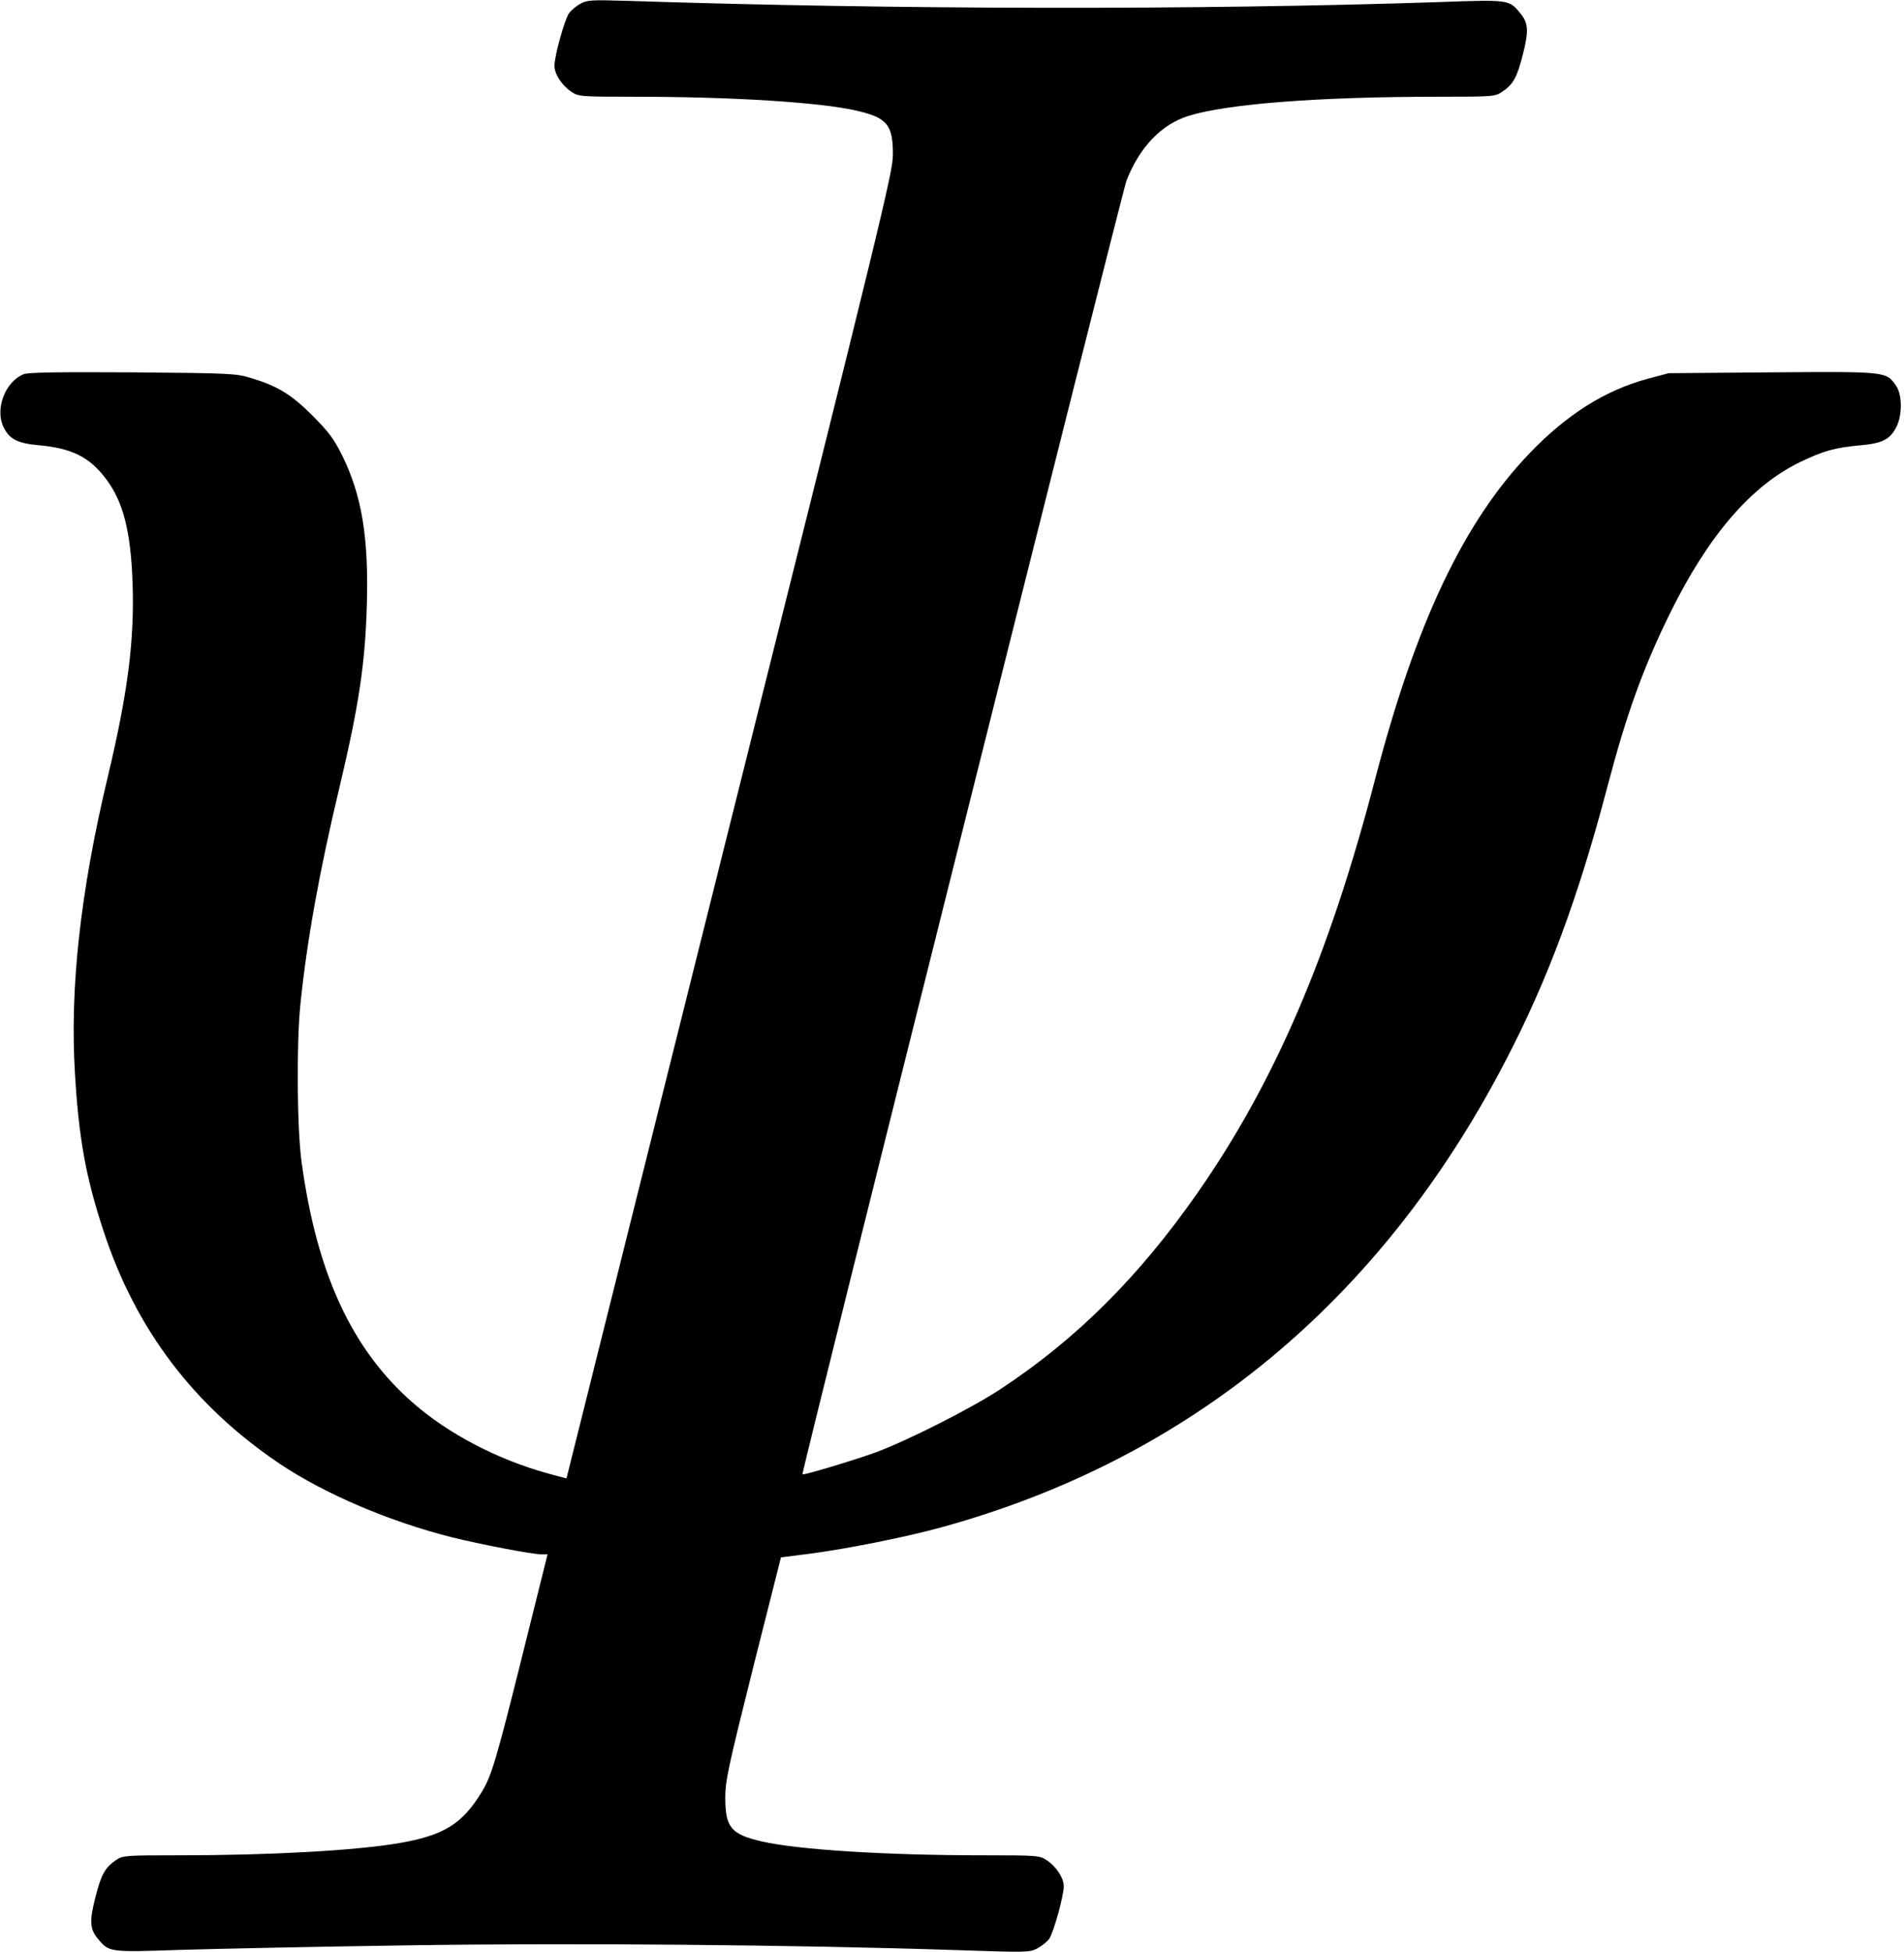 <?xml version="1.0" standalone="no"?>
<!DOCTYPE svg PUBLIC "-//W3C//DTD SVG 20010904//EN"
 "http://www.w3.org/TR/2001/REC-SVG-20010904/DTD/svg10.dtd">
<svg version="1.0" xmlns="http://www.w3.org/2000/svg"
 width="886pt" height="908pt" viewBox="0 0 886 908"
 preserveAspectRatio="xMidYMid meet">
<g transform="translate(0,908) scale(0.1,-0.1)"
fill="#000000" stroke="none">
<path d="M2700 9062 c-19 -10 -42 -30 -52 -43 -20 -28 -68 -199 -68 -245 0
-38 34 -91 79 -121 33 -22 40 -23 295 -23 455 0 865 -26 1033 -65 142 -33 168
-65 168 -205 0 -79 -50 -287 -760 -3121 l-759 -3036 -82 22 c-238 65 -469 186
-634 331 -283 248 -445 599 -516 1114 -22 154 -25 555 -6 740 31 300 88 615
181 1005 91 383 120 575 128 850 9 315 -23 509 -114 695 -40 80 -62 109 -138
186 -99 99 -163 138 -285 175 -73 22 -91 23 -554 27 -354 2 -486 0 -507 -9
-85 -35 -133 -161 -93 -245 27 -56 64 -76 164 -85 155 -14 236 -55 312 -155
81 -106 117 -245 125 -490 9 -265 -23 -511 -117 -904 -126 -529 -176 -980
-151 -1377 18 -302 51 -481 133 -730 150 -457 420 -813 820 -1082 209 -140
509 -268 798 -341 131 -33 377 -80 419 -80 l29 0 -119 -477 c-120 -481 -142
-554 -187 -628 -92 -151 -178 -203 -389 -239 -203 -34 -594 -56 -1019 -56
-254 0 -262 -1 -294 -22 -52 -36 -69 -67 -96 -173 -29 -112 -26 -149 13 -195
51 -61 52 -61 380 -50 164 5 636 15 1048 21 774 12 1814 3 2567 -22 326 -11
339 -11 375 8 20 11 45 30 55 44 20 28 68 199 68 245 0 38 -34 91 -79 121 -33
22 -40 23 -295 23 -455 0 -865 26 -1033 65 -142 33 -168 65 -168 205 0 76 14
141 129 601 l130 515 135 17 c170 22 446 77 613 123 1152 317 2040 1049 2621
2164 199 381 341 764 478 1285 87 331 165 548 289 800 178 362 377 594 605
705 113 54 160 67 285 79 101 9 137 28 166 88 27 56 25 149 -3 189 -47 66 -41
66 -576 62 l-482 -4 -98 -26 c-199 -54 -376 -166 -549 -346 -307 -320 -529
-788 -719 -1516 -213 -818 -466 -1408 -826 -1924 -273 -391 -564 -681 -918
-914 -135 -89 -430 -238 -578 -293 -101 -37 -338 -108 -343 -103 -6 6 1488
5966 1508 6018 61 156 163 262 289 301 180 56 607 89 1165 89 254 0 262 1 294
23 52 35 69 66 96 172 29 112 26 149 -13 195 -51 62 -51 62 -385 50 -1115 -37
-2518 -35 -3768 6 -171 5 -188 4 -220 -14z"/>
</g>
</svg>

